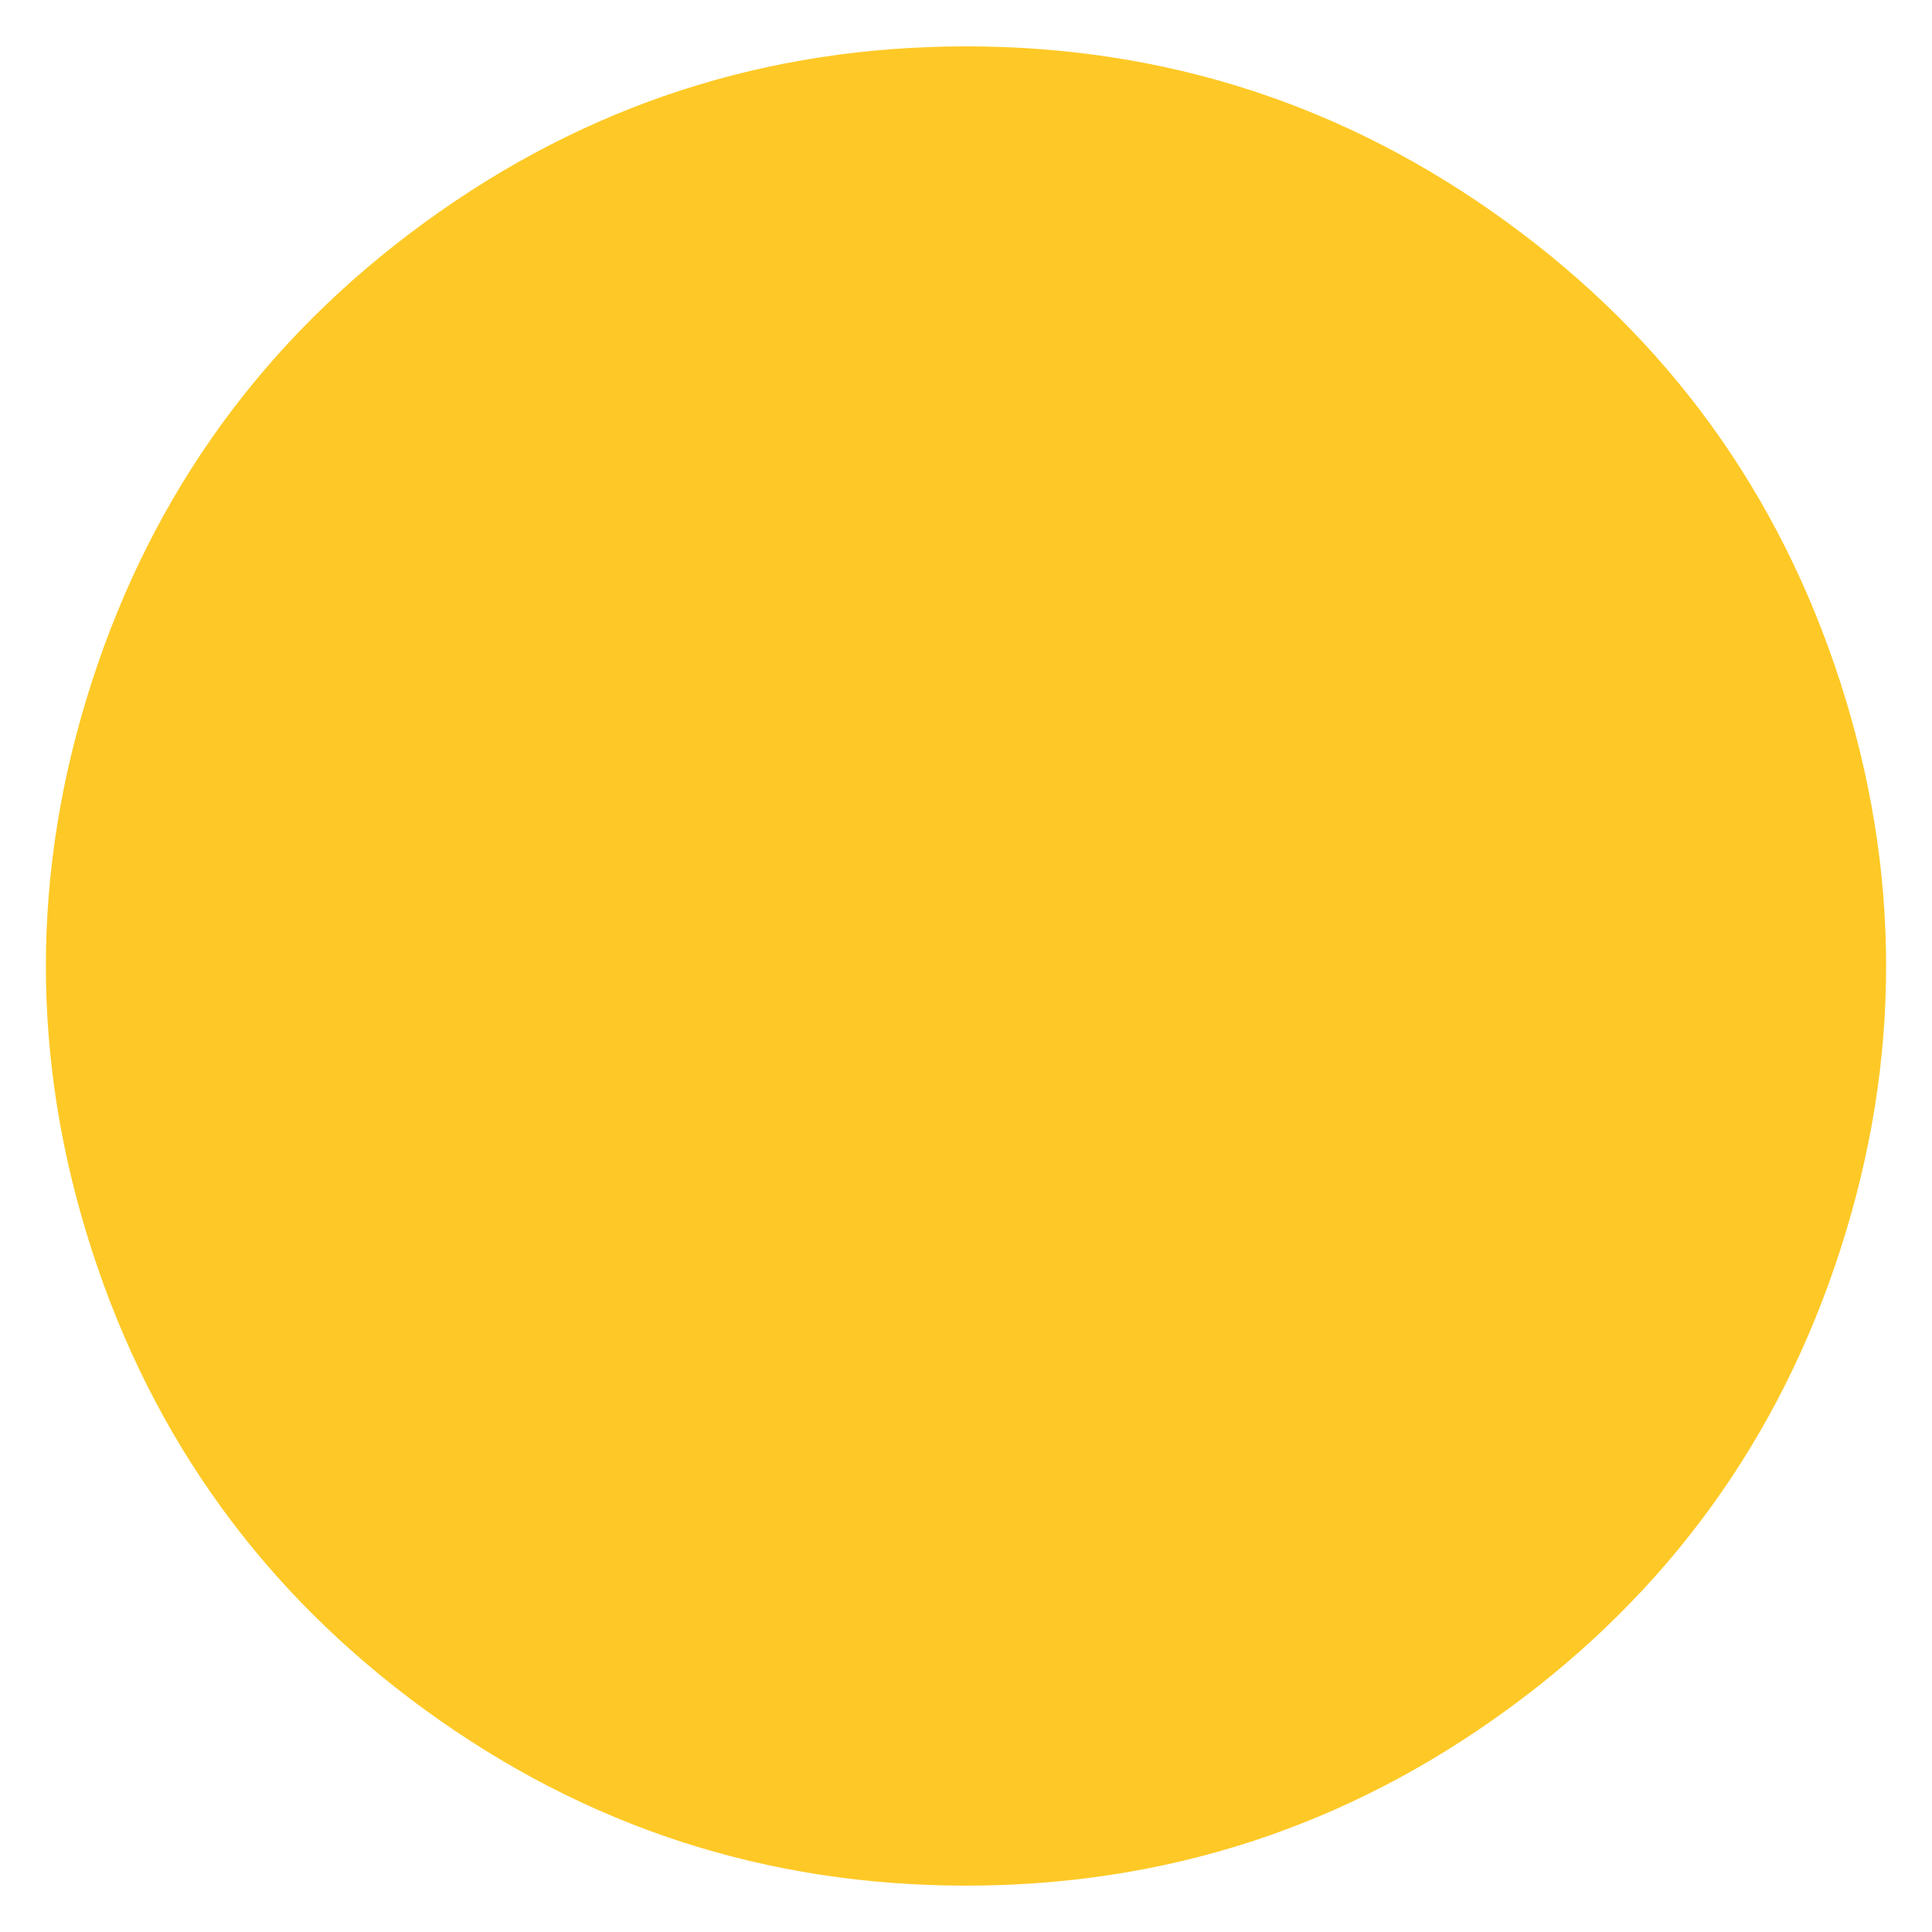 
  <svg
    width="2000"
    height="2000"
    viewBox="0 0 1000 1000"
    xmlns="http://www.w3.org/2000/svg"
  >
    <defs>
      
      
      
      
      
      
      
      <clipPath id="shape">
        <path fill="currentColor" d="M952.5,647Q905,794,780,885Q655,976,500,976Q345,976,220,885Q95,794,47.5,647Q0,500,47.5,353Q95,206,220,115Q345,24,500,24Q655,24,780,115Q905,206,952.5,353Q1000,500,952.5,647Z"></path>
      </clipPath>
    </defs>
  
    

    <g  clip-path="url(#shape)">
      <path fill="#fec926" d="M952.5,647Q905,794,780,885Q655,976,500,976Q345,976,220,885Q95,794,47.5,647Q0,500,47.5,353Q95,206,220,115Q345,24,500,24Q655,24,780,115Q905,206,952.5,353Q1000,500,952.5,647Z" />
    </g>

    
  
  </svg>